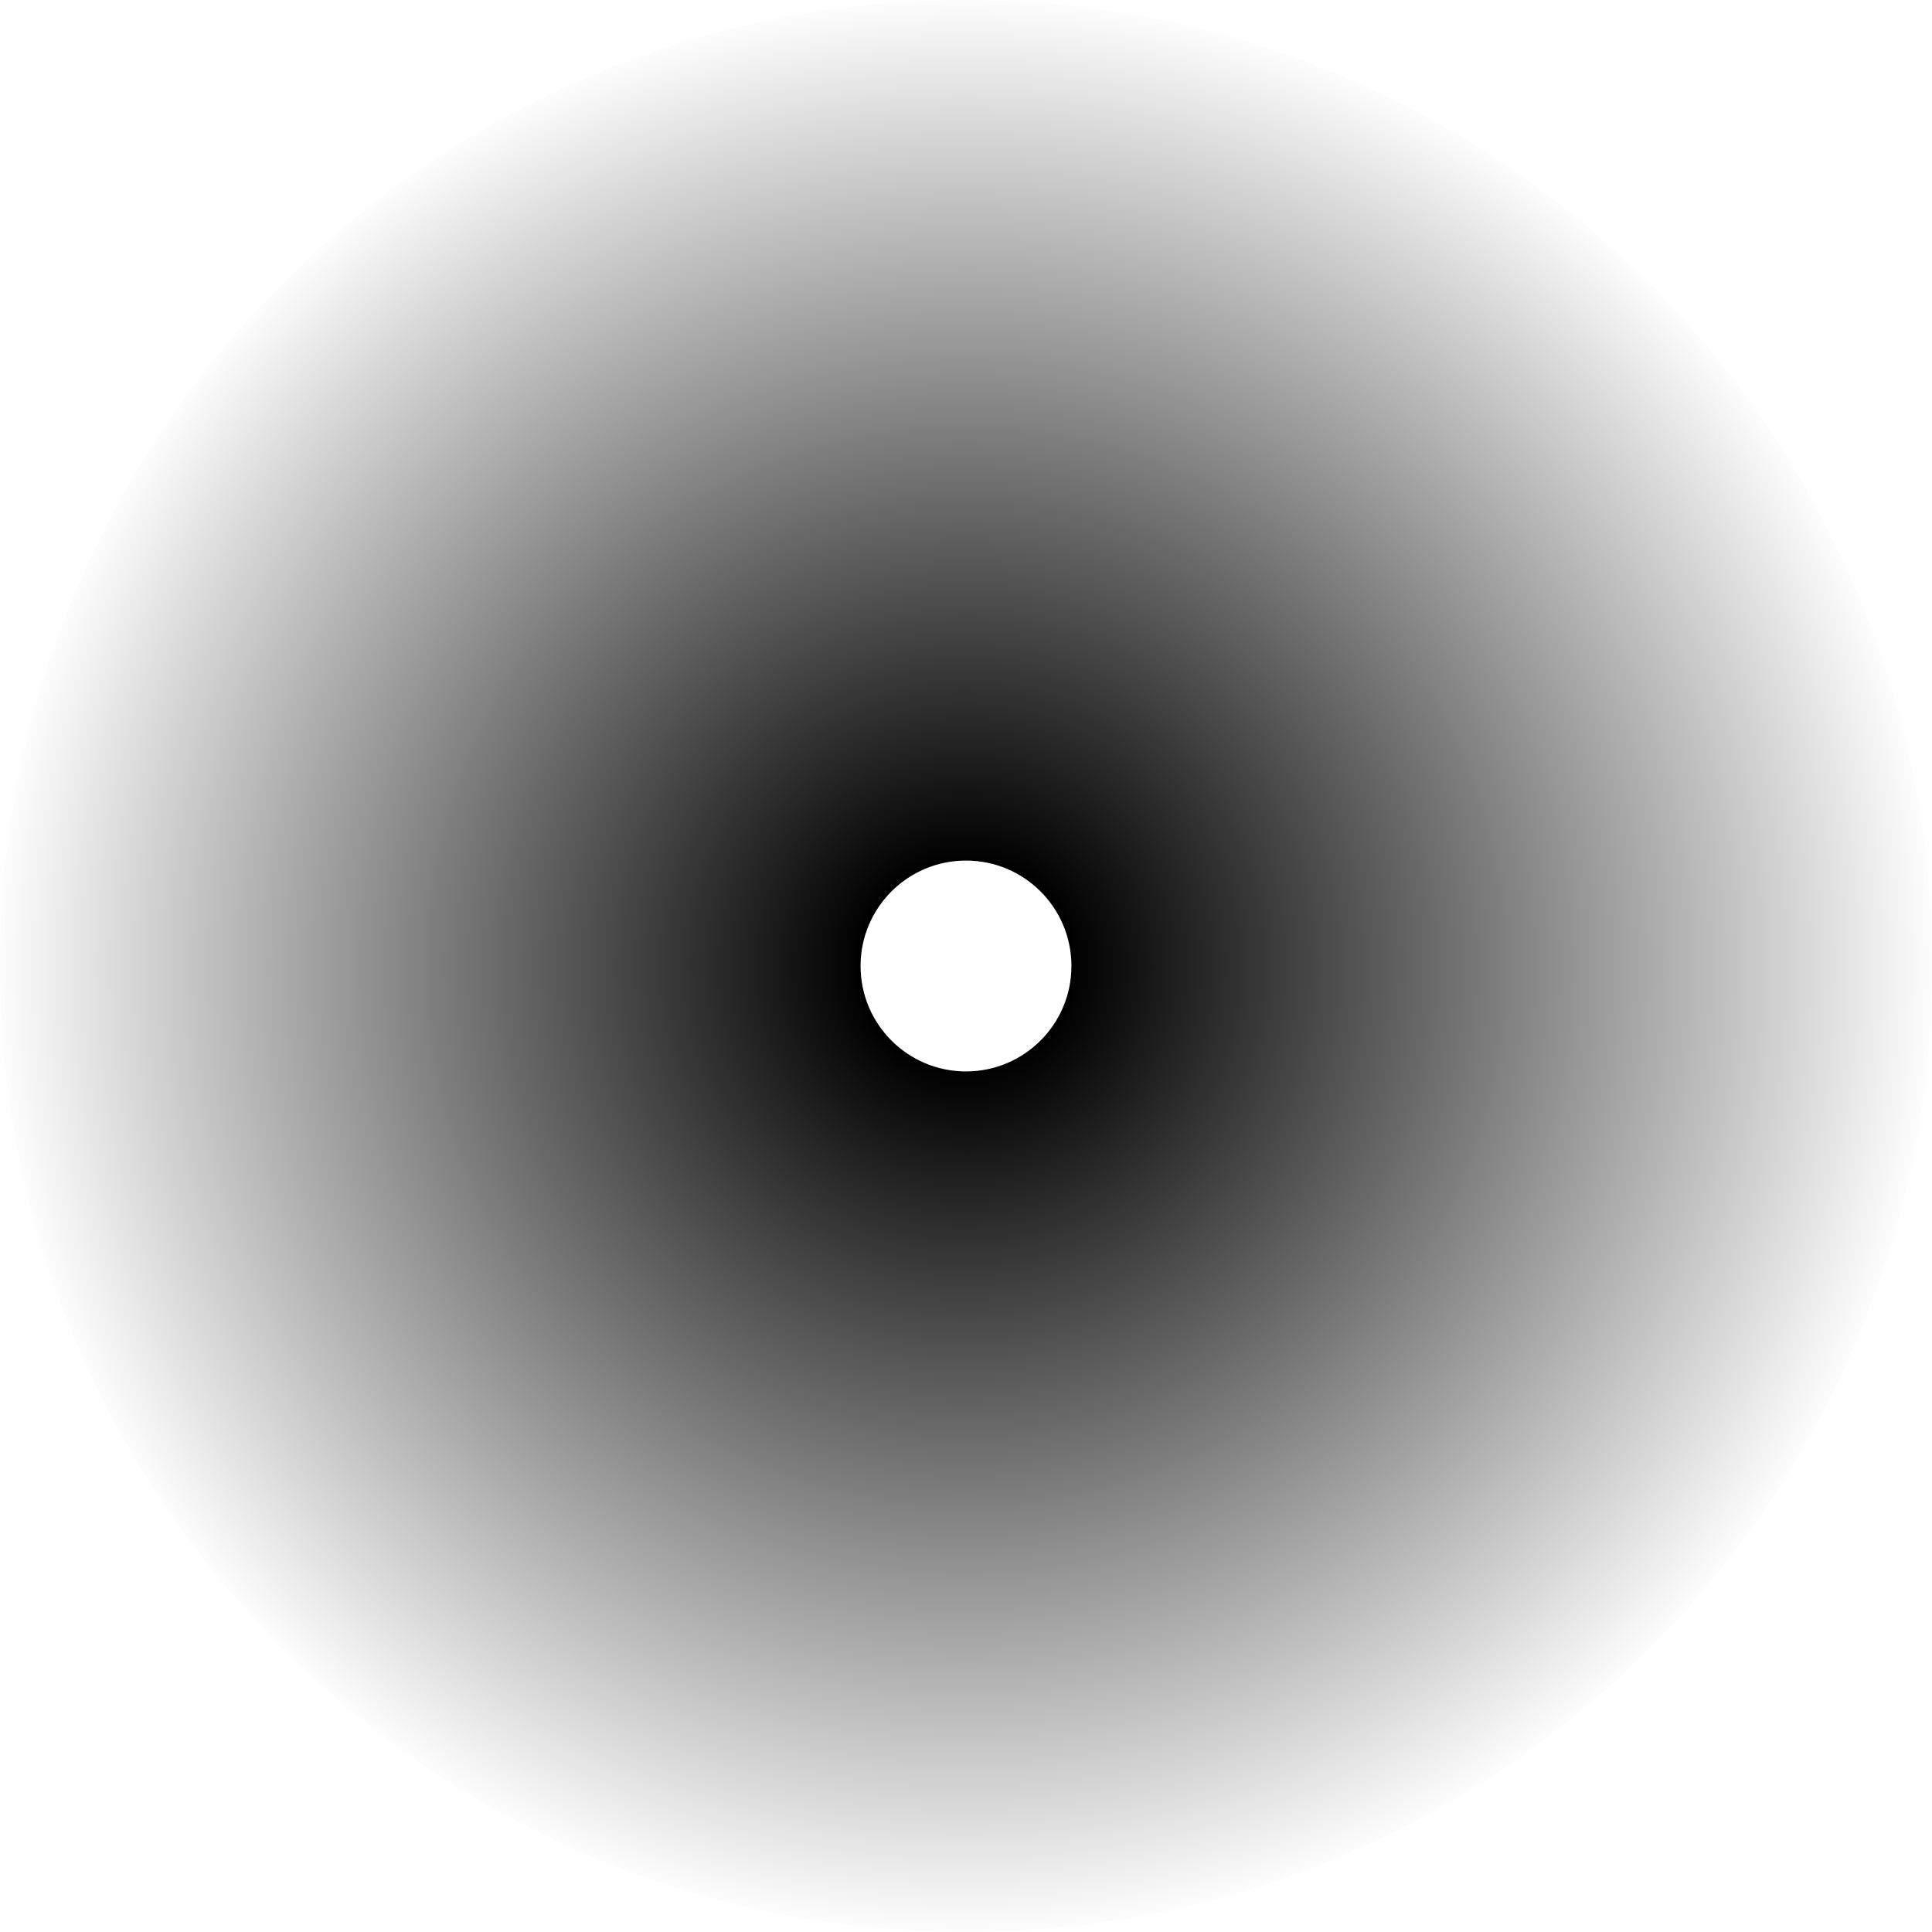 <svg width="1470" height="1470" viewBox="0 0 1470 1470" fill="none" xmlns="http://www.w3.org/2000/svg">
<path d="M735 0C329.07 0 0 329.07 0 735C0 1140.93 329.07 1470 735 1470C1140.93 1470 1470 1140.93 1470 735C1470 329.07 1140.93 0 735 0ZM735 815.22C690.7 815.22 654.78 779.3 654.78 735C654.78 690.7 690.7 654.78 735 654.78C779.3 654.78 815.22 690.7 815.22 735C815.22 779.3 779.3 815.22 735 815.22Z" fill="url(#paint0_radial)"/>
<defs>
<radialGradient id="paint0_radial" cx="0" cy="0" r="1" gradientUnits="userSpaceOnUse" gradientTransform="translate(735 735) scale(735)">
<stop stop-opacity="0.4"/>
<stop offset="0.107"/>
<stop offset="0.896" stop-opacity="0.116"/>
<stop offset="1" stop-opacity="0"/>
</radialGradient>
</defs>
</svg>
